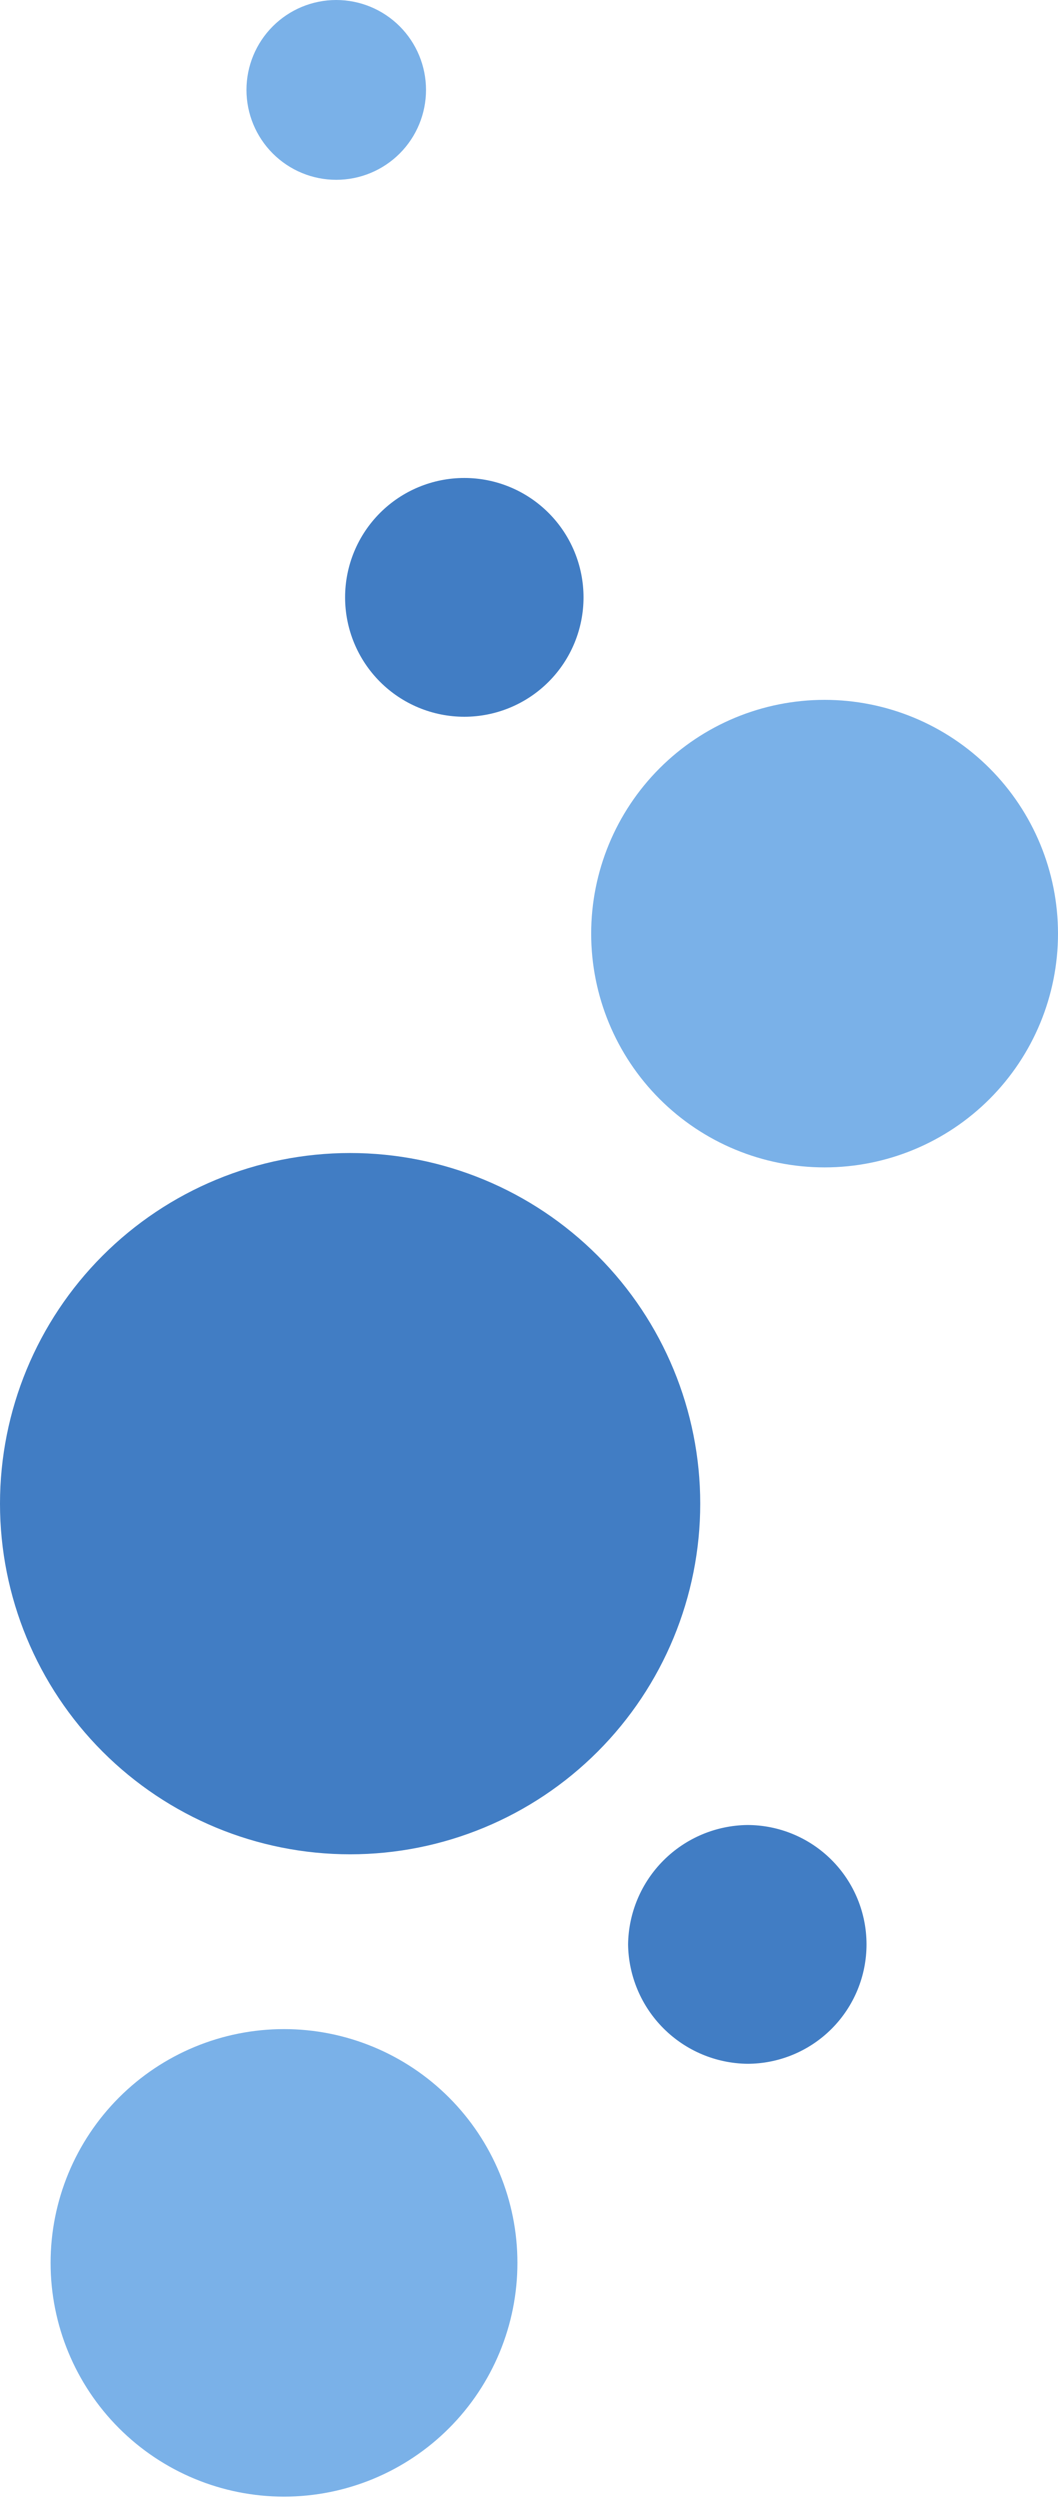 
<svg width="290" height="685" viewBox="0 0 290 685" fill="none" xmlns="http://www.w3.org/2000/svg">
<path fill-rule="evenodd" clip-rule="evenodd" d="M127.269 196.387C135.936 196.387 144.247 192.941 150.375 186.806C156.504 180.671 159.947 172.349 159.947 163.673C159.947 154.996 156.504 146.675 150.375 140.54C144.247 134.405 135.936 130.958 127.269 130.958C118.602 130.958 110.289 134.405 104.161 140.54C98.032 146.675 94.59 154.996 94.59 163.673C94.59 172.349 98.032 180.671 104.161 186.806C110.289 192.941 118.602 196.387 127.269 196.387ZM172.158 532.75C172.273 541.391 175.753 549.646 181.857 555.756C187.961 561.867 196.206 565.35 204.837 565.465C213.504 565.465 221.816 562.018 227.944 555.883C234.072 549.748 237.515 541.427 237.515 532.75C237.515 524.074 234.072 515.752 227.944 509.617C221.816 503.482 213.504 500.035 204.837 500.035C196.206 500.15 187.961 503.634 181.857 509.744C175.753 515.855 172.273 524.109 172.158 532.75ZM163.829 479.927C145.831 497.944 121.421 508.067 95.969 508.067C70.516 508.067 46.106 497.944 28.109 479.927C10.111 461.909 0 437.472 0 411.991C0 386.51 10.111 362.073 28.109 344.056C46.106 326.038 70.516 315.916 95.969 315.916C121.421 315.916 145.831 326.038 163.829 344.056C181.826 362.073 191.937 386.51 191.937 411.991C191.937 437.472 181.826 461.909 163.829 479.927Z" fill="#417DC4"/>
<path fill-rule="evenodd" clip-rule="evenodd" d="M109.565 42.054C104.95 46.674 98.691 49.269 92.165 49.269C85.638 49.269 79.38 46.674 74.765 42.054C70.15 37.434 67.557 31.168 67.557 24.635C67.557 18.101 70.15 11.835 74.765 7.215C79.38 2.595 85.638 0 92.165 0C98.691 0 104.95 2.595 109.565 7.215C114.18 11.835 116.772 18.101 116.772 24.635C116.772 31.168 114.18 37.434 109.565 42.054ZM226.021 319.857C242.989 319.857 259.262 313.108 271.261 301.097C283.259 289.085 290 272.794 290 255.806C290 238.819 283.259 222.528 271.261 210.516C259.262 198.504 242.989 191.756 226.021 191.756C209.053 191.756 192.779 198.504 180.781 210.516C168.783 222.528 162.042 238.819 162.042 255.806C162.042 272.794 168.783 289.085 180.781 301.097C192.779 313.108 209.053 319.857 226.021 319.857ZM77.848 555.956C60.88 555.956 44.606 562.704 32.608 574.716C20.61 586.728 13.869 603.019 13.869 620.006C13.869 636.993 20.61 653.285 32.608 665.297C44.606 677.308 60.88 684.057 77.848 684.057C94.816 684.057 111.089 677.308 123.088 665.297C135.086 653.285 141.827 636.993 141.827 620.006C141.827 603.019 135.086 586.728 123.088 574.716C111.089 562.704 94.816 555.956 77.848 555.956Z" fill="#7AB1E8"/>
</svg>

